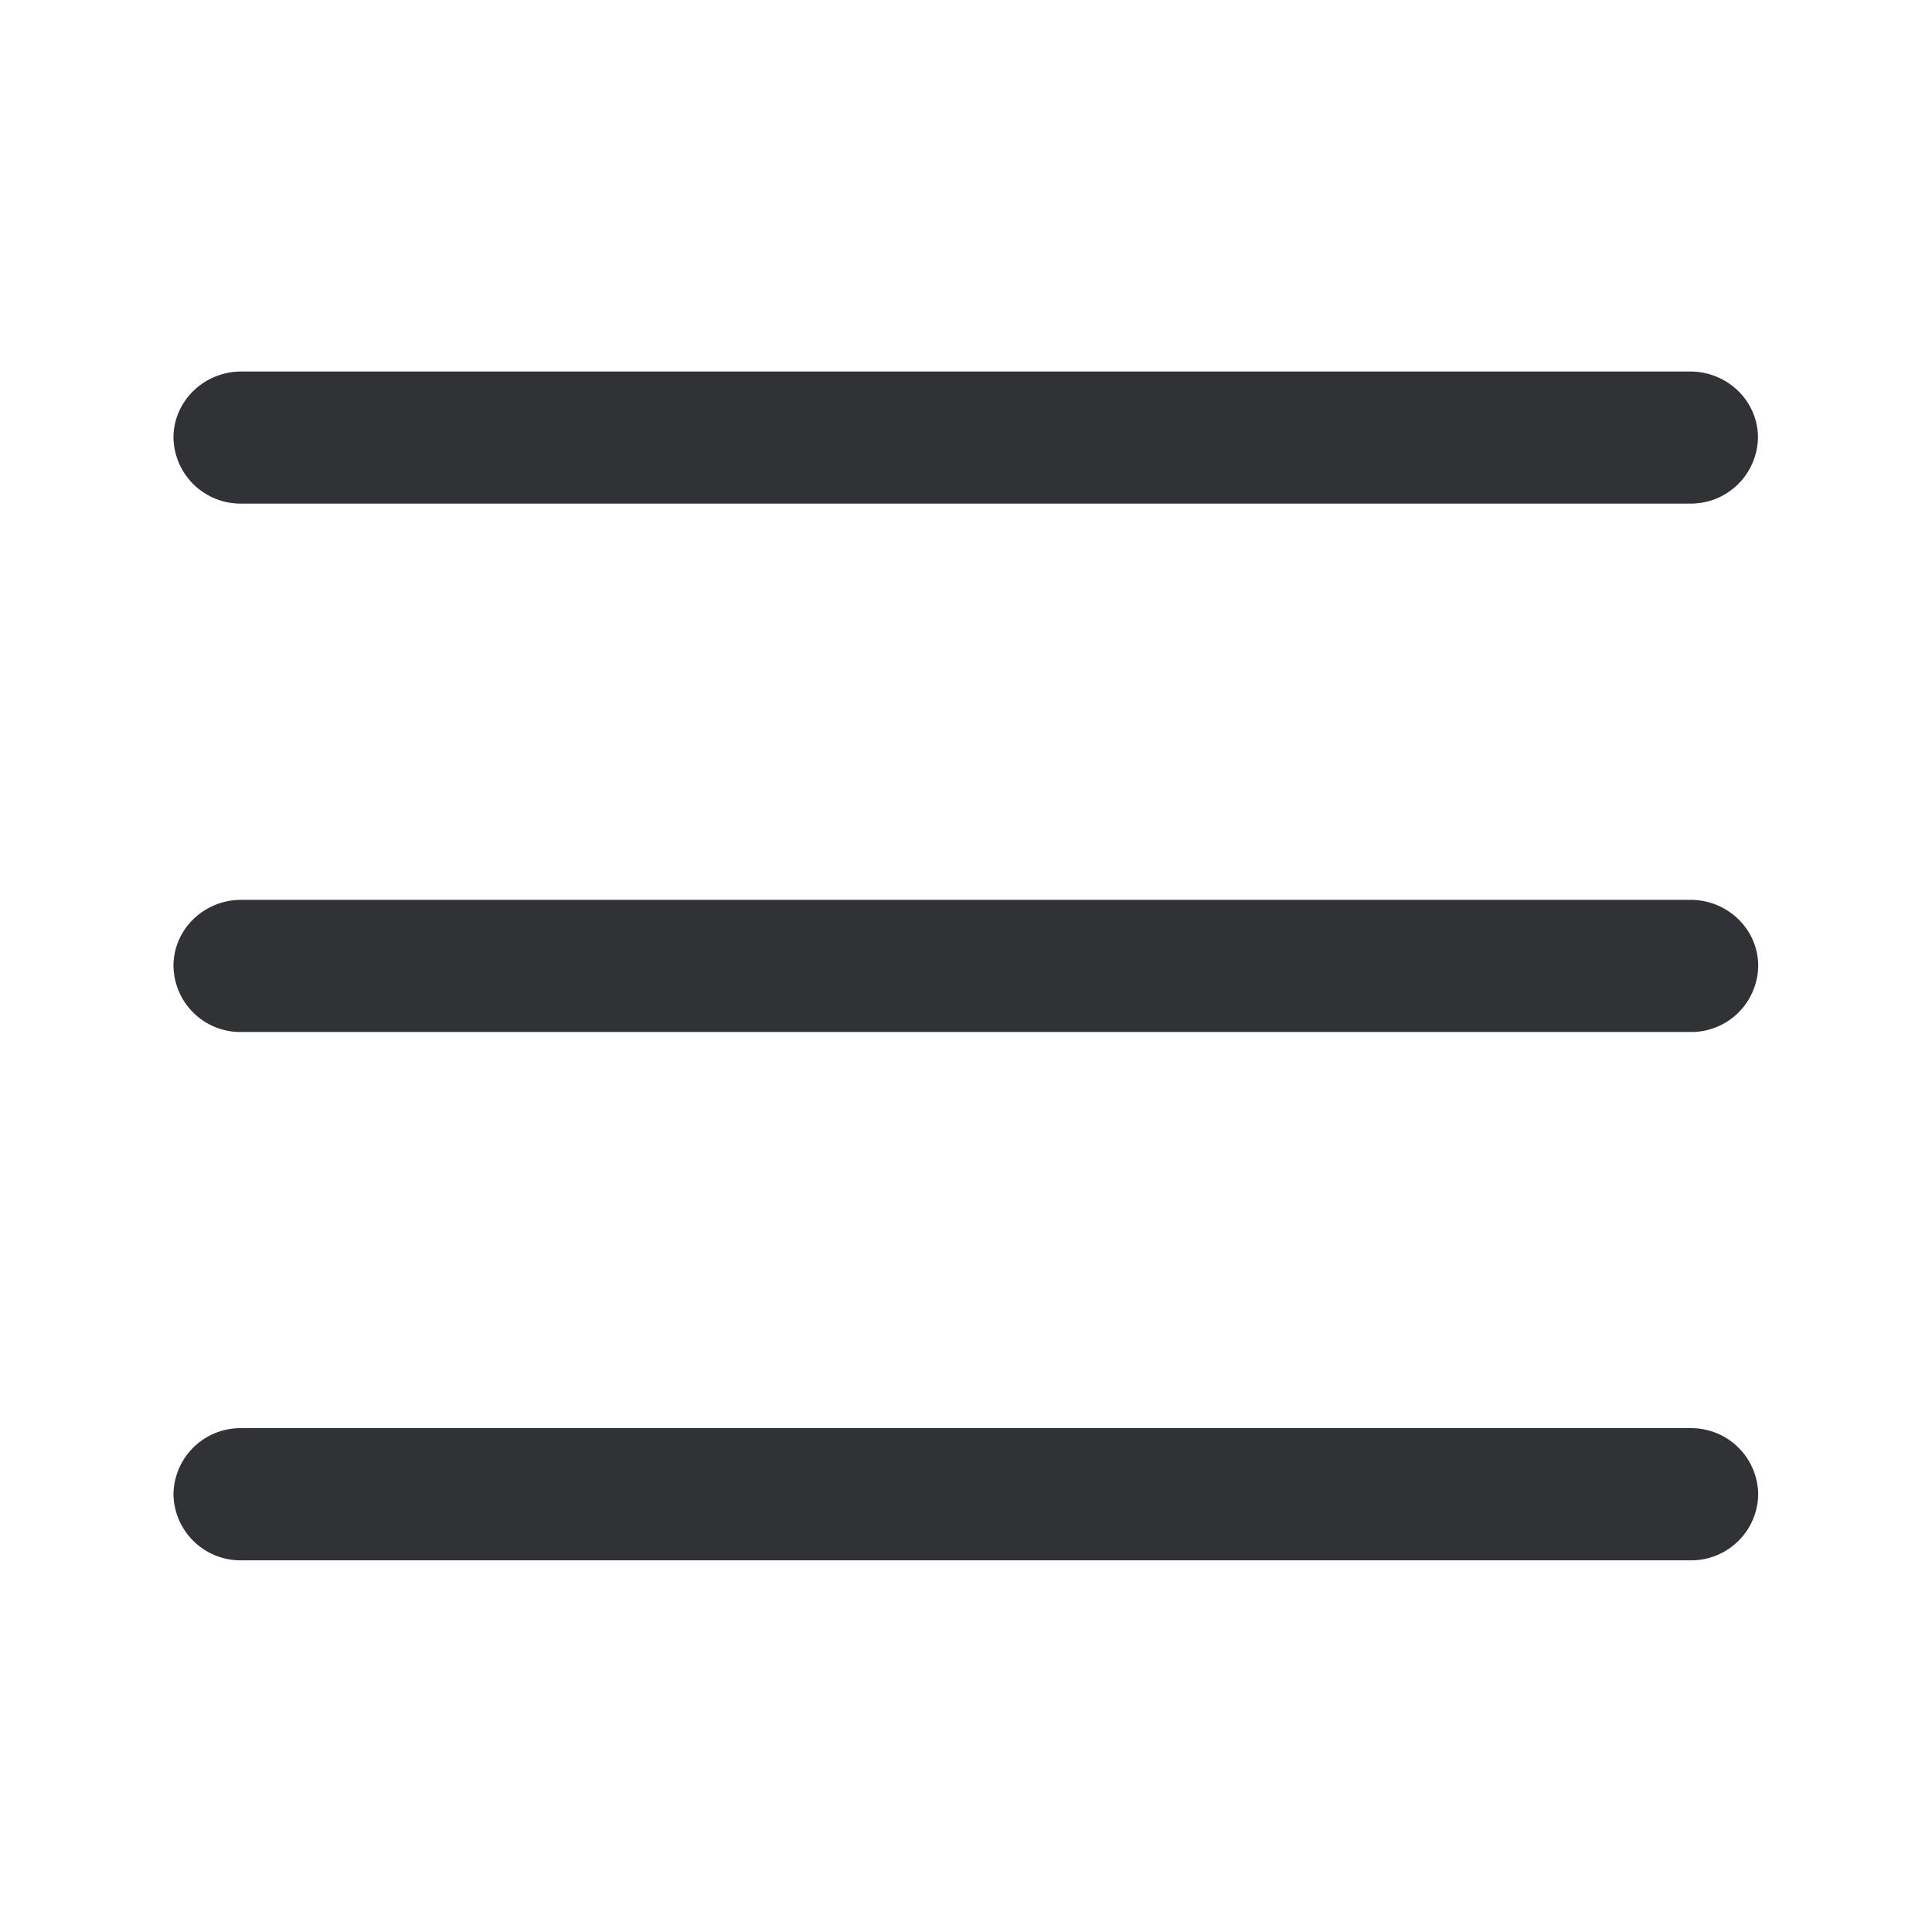 <svg width="24" height="24" fill="none" xmlns="http://www.w3.org/2000/svg"><path d="M2.998 6.256a.834.834 0 0 1-.843-.82c0-.451.378-.821.843-.821h17.997c.465 0 .843.367.843.82a.834.834 0 0 1-.843.821H2.998Zm18 4.922c.465 0 .843.367.843.82a.832.832 0 0 1-.843.822h-18a.832.832 0 0 1-.843-.821c0-.454.378-.821.843-.821h18Zm.843 7.384a.832.832 0 0 0-.843-.821h-18a.832.832 0 0 0-.843.82c.006.46.384.827.843.822h18a.832.832 0 0 0 .843-.821Z" fill="#313235"/></svg>